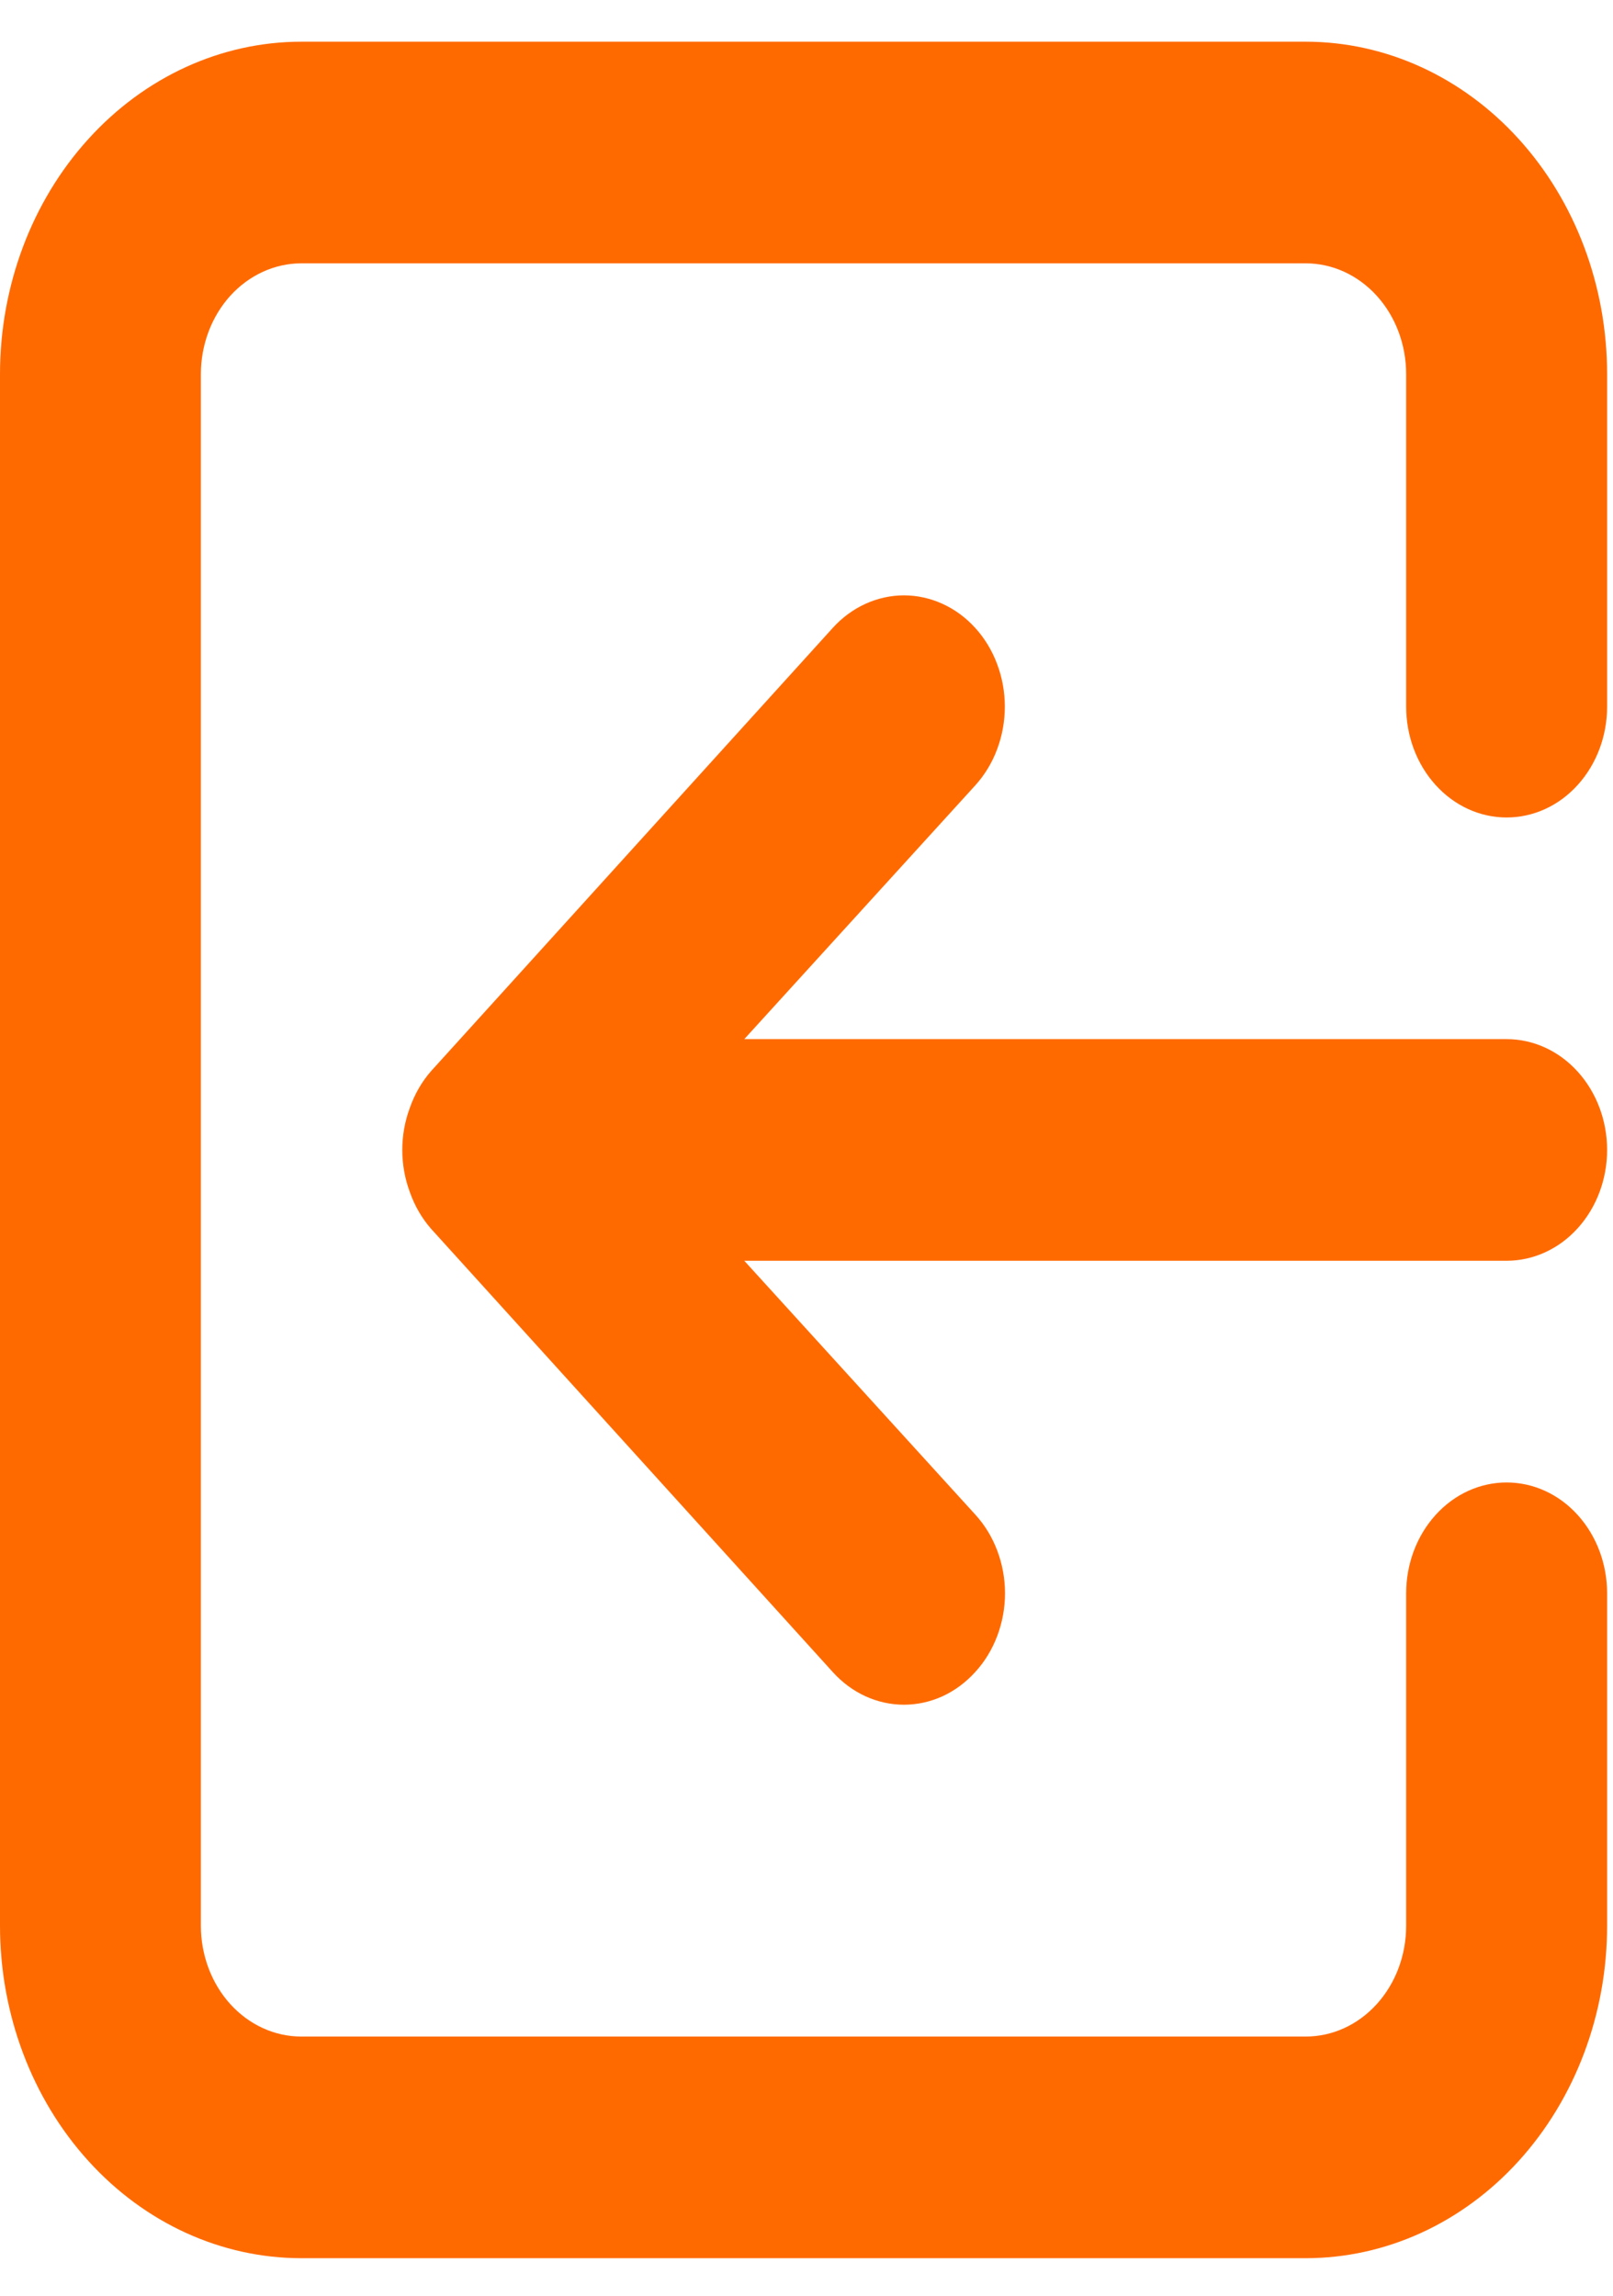 <svg width="26" height="37" viewBox="0 0 26 37" fill="none" xmlns="http://www.w3.org/2000/svg"><path d="M25.905 18.533C25.905 18.059 25.734 17.605 25.43 17.27C25.127 16.935 24.715 16.747 24.285 16.747H11.997L15.721 12.657C15.872 12.49 15.992 12.293 16.073 12.075C16.155 11.857 16.197 11.624 16.197 11.389C16.197 11.153 16.155 10.92 16.073 10.703C15.992 10.485 15.872 10.287 15.721 10.121C15.57 9.954 15.391 9.822 15.193 9.732C14.996 9.642 14.785 9.595 14.571 9.595C14.358 9.595 14.146 9.642 13.949 9.732C13.752 9.822 13.573 9.954 13.422 10.121L6.946 17.265C6.798 17.435 6.683 17.635 6.606 17.855C6.444 18.289 6.444 18.777 6.606 19.212C6.683 19.431 6.798 19.631 6.946 19.801L13.422 26.946C13.572 27.113 13.751 27.246 13.949 27.337C14.146 27.427 14.358 27.474 14.571 27.474C14.785 27.474 14.997 27.427 15.194 27.337C15.391 27.246 15.57 27.113 15.721 26.946C15.873 26.78 15.993 26.582 16.075 26.365C16.157 26.147 16.2 25.913 16.2 25.678C16.2 25.442 16.157 25.209 16.075 24.991C15.993 24.773 15.873 24.576 15.721 24.41L11.997 20.319H24.285C24.715 20.319 25.127 20.131 25.43 19.796C25.734 19.461 25.905 19.007 25.905 18.533ZM21.047 0.672H4.857C3.569 0.672 2.333 1.237 1.423 2.242C0.512 3.246 0 4.609 0 6.03V31.036C0 32.457 0.512 33.82 1.423 34.825C2.333 35.83 3.569 36.394 4.857 36.394H21.047C22.336 36.394 23.571 35.83 24.482 34.825C25.393 33.82 25.905 32.457 25.905 31.036V25.678C25.905 25.204 25.734 24.75 25.43 24.415C25.127 24.08 24.715 23.892 24.285 23.892C23.856 23.892 23.444 24.08 23.141 24.415C22.837 24.75 22.666 25.204 22.666 25.678V31.036C22.666 31.51 22.496 31.964 22.192 32.299C21.889 32.634 21.477 32.822 21.047 32.822H4.857C4.428 32.822 4.016 32.634 3.712 32.299C3.409 31.964 3.238 31.51 3.238 31.036V6.03C3.238 5.557 3.409 5.102 3.712 4.767C4.016 4.433 4.428 4.244 4.857 4.244H21.047C21.477 4.244 21.889 4.433 22.192 4.767C22.496 5.102 22.666 5.557 22.666 6.03V11.389C22.666 11.863 22.837 12.317 23.141 12.652C23.444 12.987 23.856 13.175 24.285 13.175C24.715 13.175 25.127 12.987 25.43 12.652C25.734 12.317 25.905 11.863 25.905 11.389V6.03C25.905 4.609 25.393 3.246 24.482 2.242C23.571 1.237 22.336 0.672 21.047 0.672Z" fill="#FF6A00"/></svg>